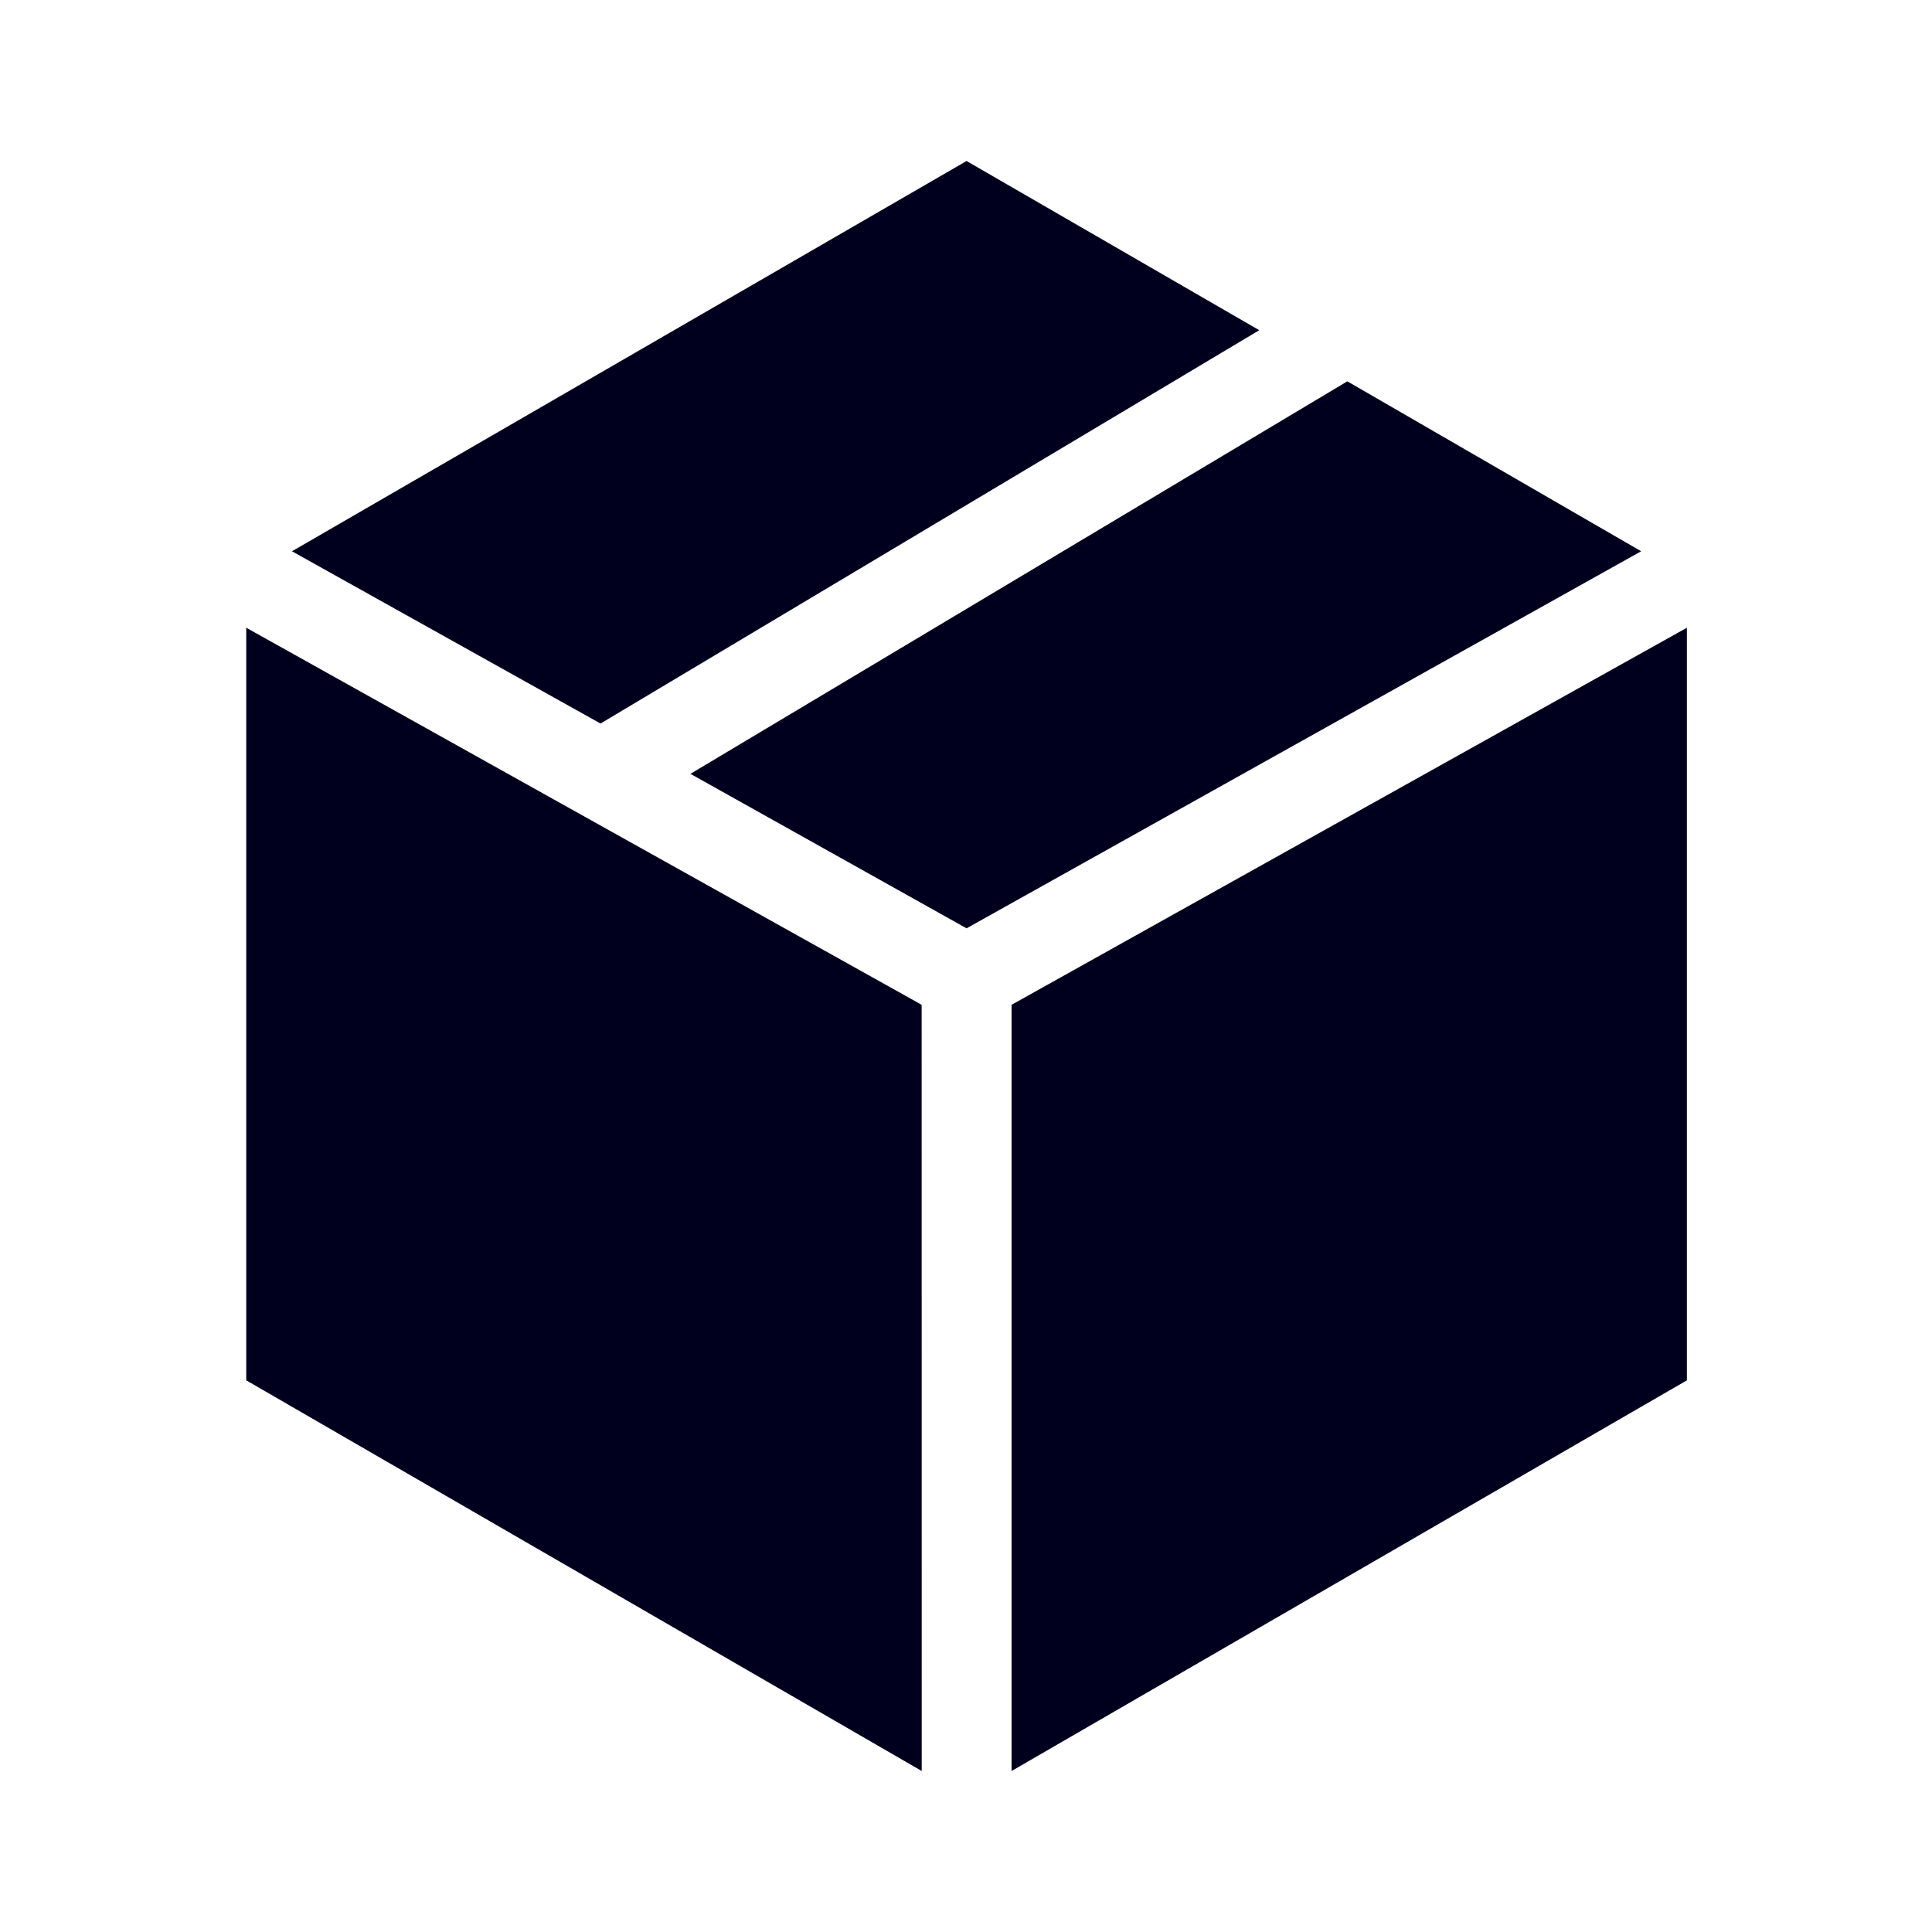 <svg xmlns="http://www.w3.org/2000/svg" width="24" height="24" fill="none"><path fill="#00001E" d="m12.007 2-8.38 4.848 3.833 2.14 8.183-4.886zm-3.43 7.613 8.16-4.876 3.65 2.111-8.38 4.684zm2.872 2.869-8.39-4.684v9.349L11.45 22zM12.566 22v-9.518l8.389-4.684v9.349z"/></svg>